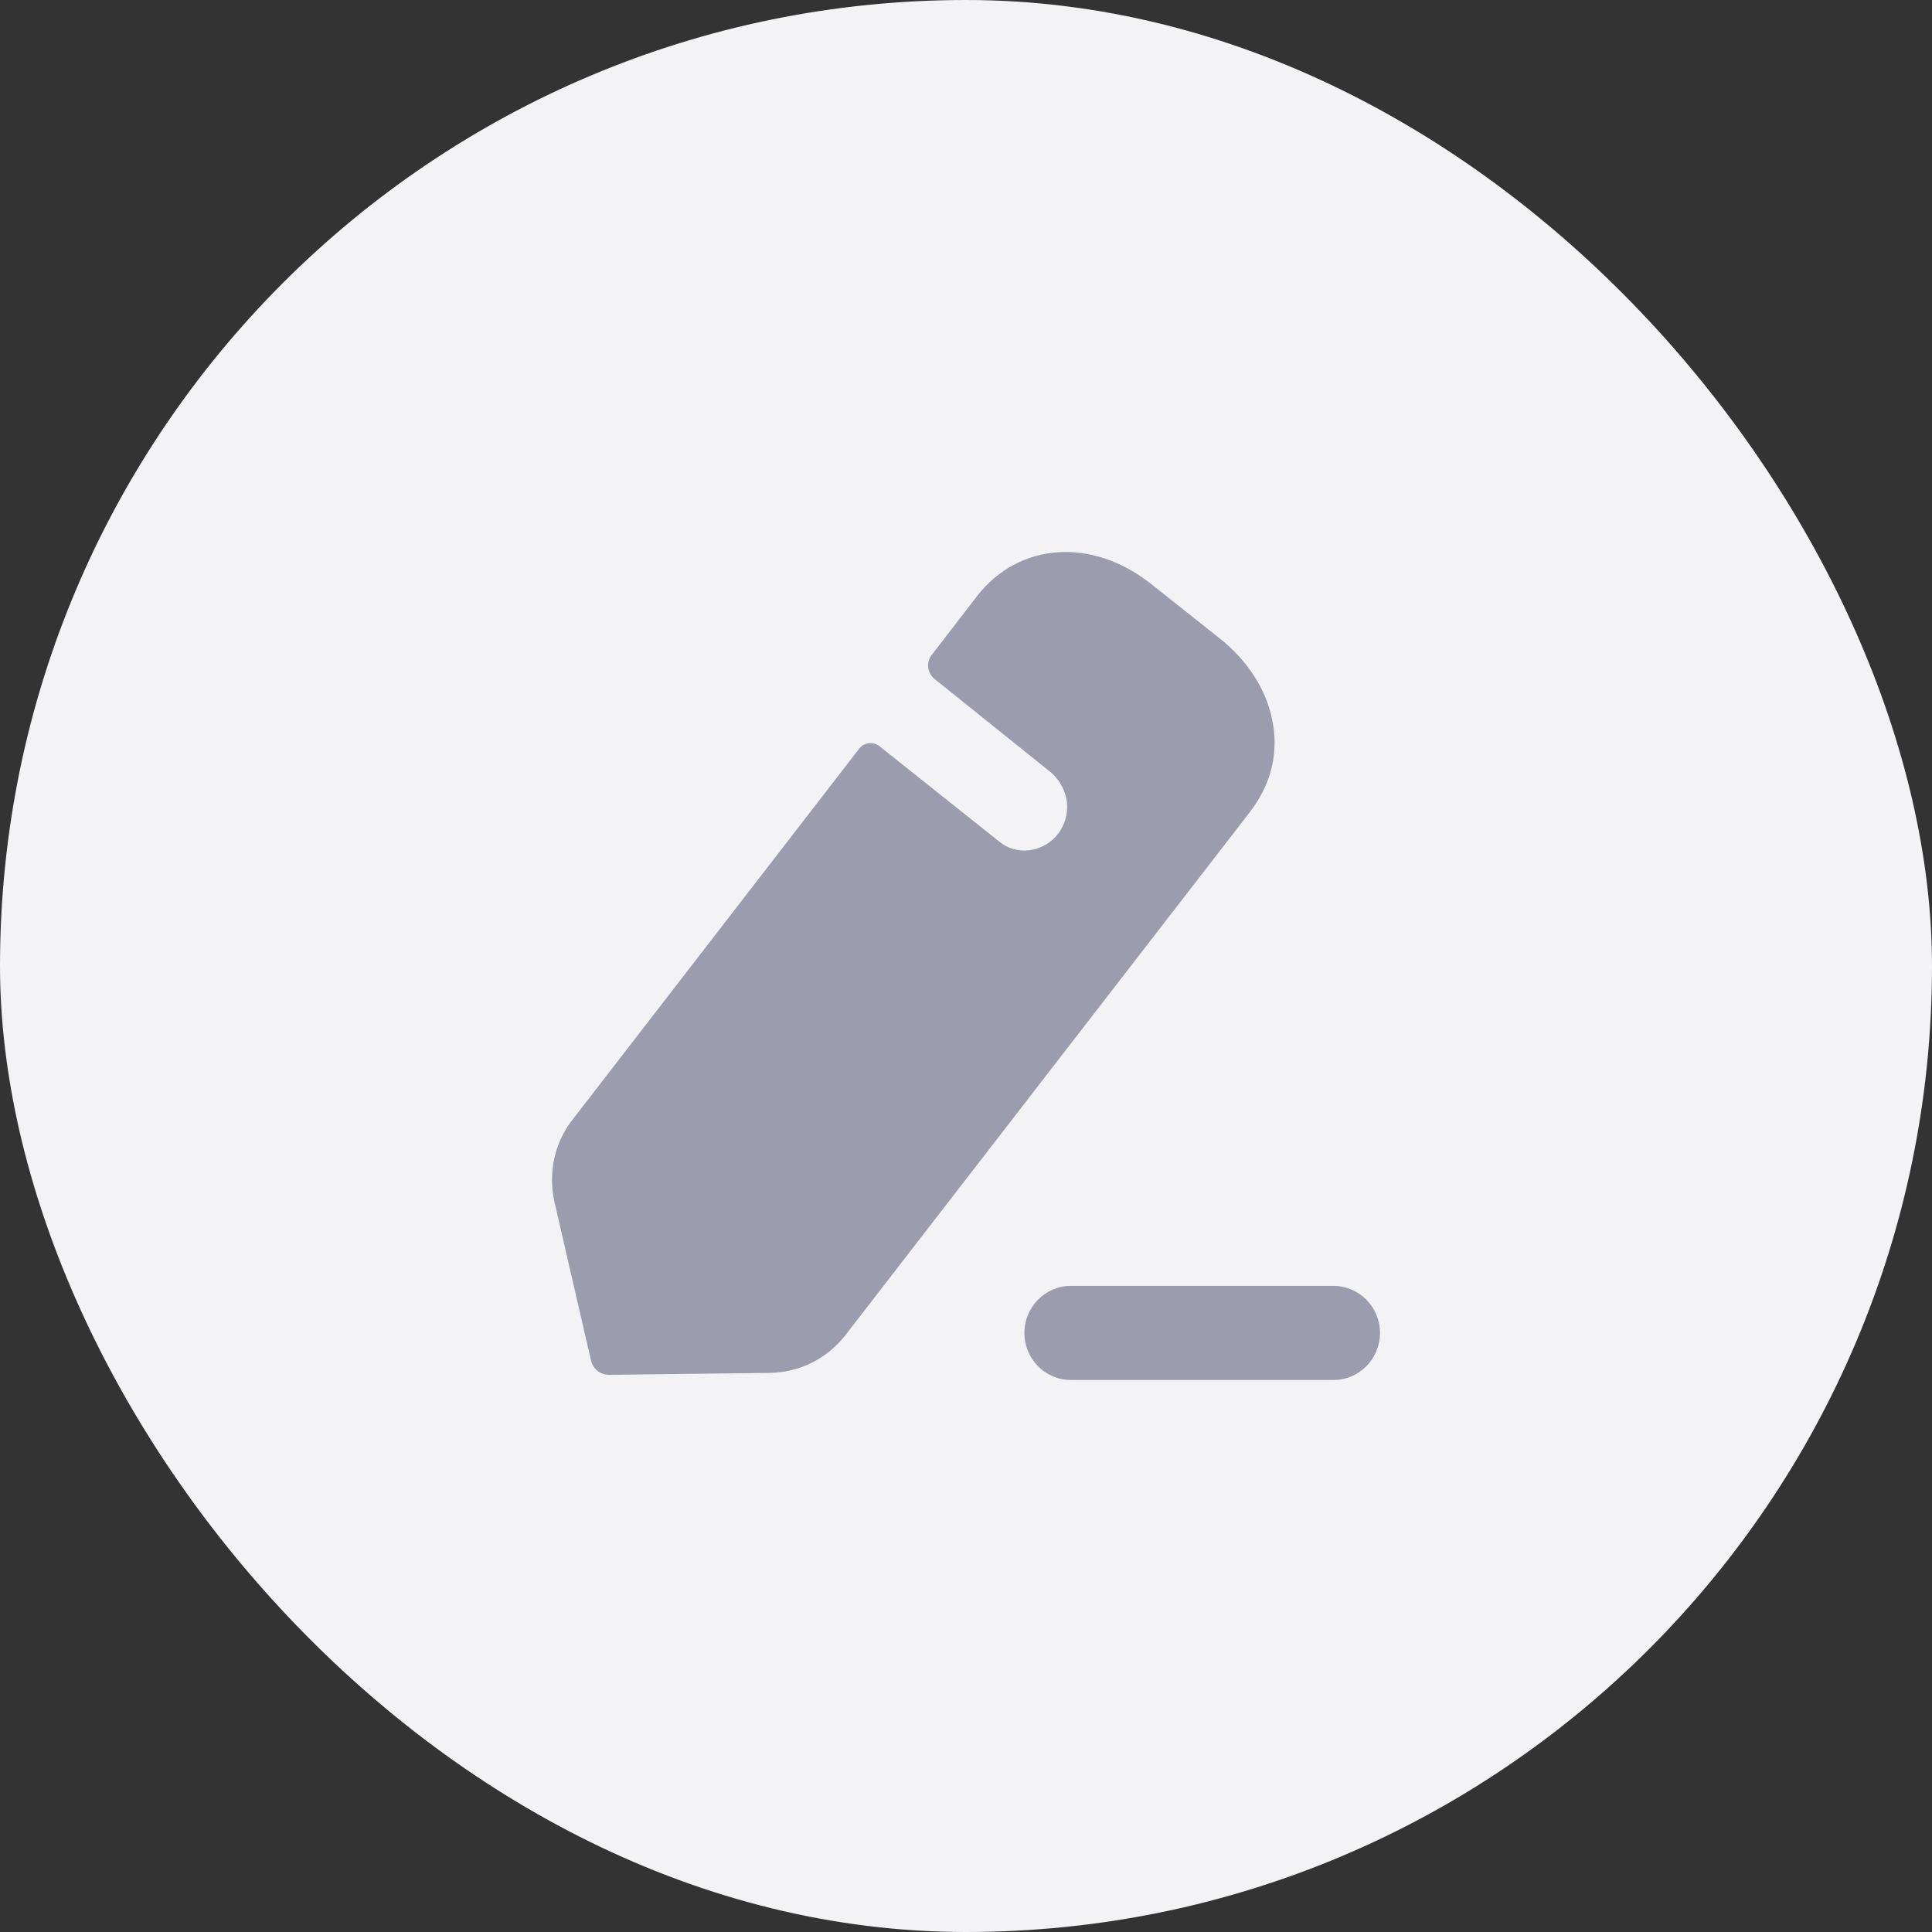 <svg width="28" height="28" viewBox="0 0 28 28" fill="none" xmlns="http://www.w3.org/2000/svg">
<rect x="0" y="0" width="28" height="28" fill="#333333" stroke="none"/>
<rect width="28" height="28" rx="14" fill="#F3F3F6"/>
<path fill-rule="evenodd" clip-rule="evenodd" d="M12.251 19.352L18.108 11.777C18.427 11.368 18.54 10.896 18.434 10.415C18.342 9.978 18.073 9.563 17.67 9.247L16.686 8.466C15.831 7.785 14.769 7.857 14.161 8.638L13.503 9.492C13.418 9.598 13.439 9.756 13.546 9.842C13.546 9.842 15.208 11.175 15.243 11.204C15.357 11.311 15.441 11.454 15.463 11.627C15.498 11.963 15.265 12.279 14.918 12.322C14.755 12.343 14.6 12.293 14.486 12.2L12.739 10.809C12.654 10.746 12.527 10.759 12.456 10.845L8.303 16.22C8.035 16.557 7.943 16.994 8.035 17.417L8.565 19.717C8.593 19.839 8.7 19.925 8.827 19.925L11.161 19.897C11.586 19.889 11.982 19.696 12.251 19.352ZM15.52 18.636H19.326C19.698 18.636 20 18.942 20 19.318C20 19.695 19.698 20 19.326 20H15.52C15.148 20 14.846 19.695 14.846 19.318C14.846 18.942 15.148 18.636 15.52 18.636Z" fill="#9C9CAF"/>
</svg>
